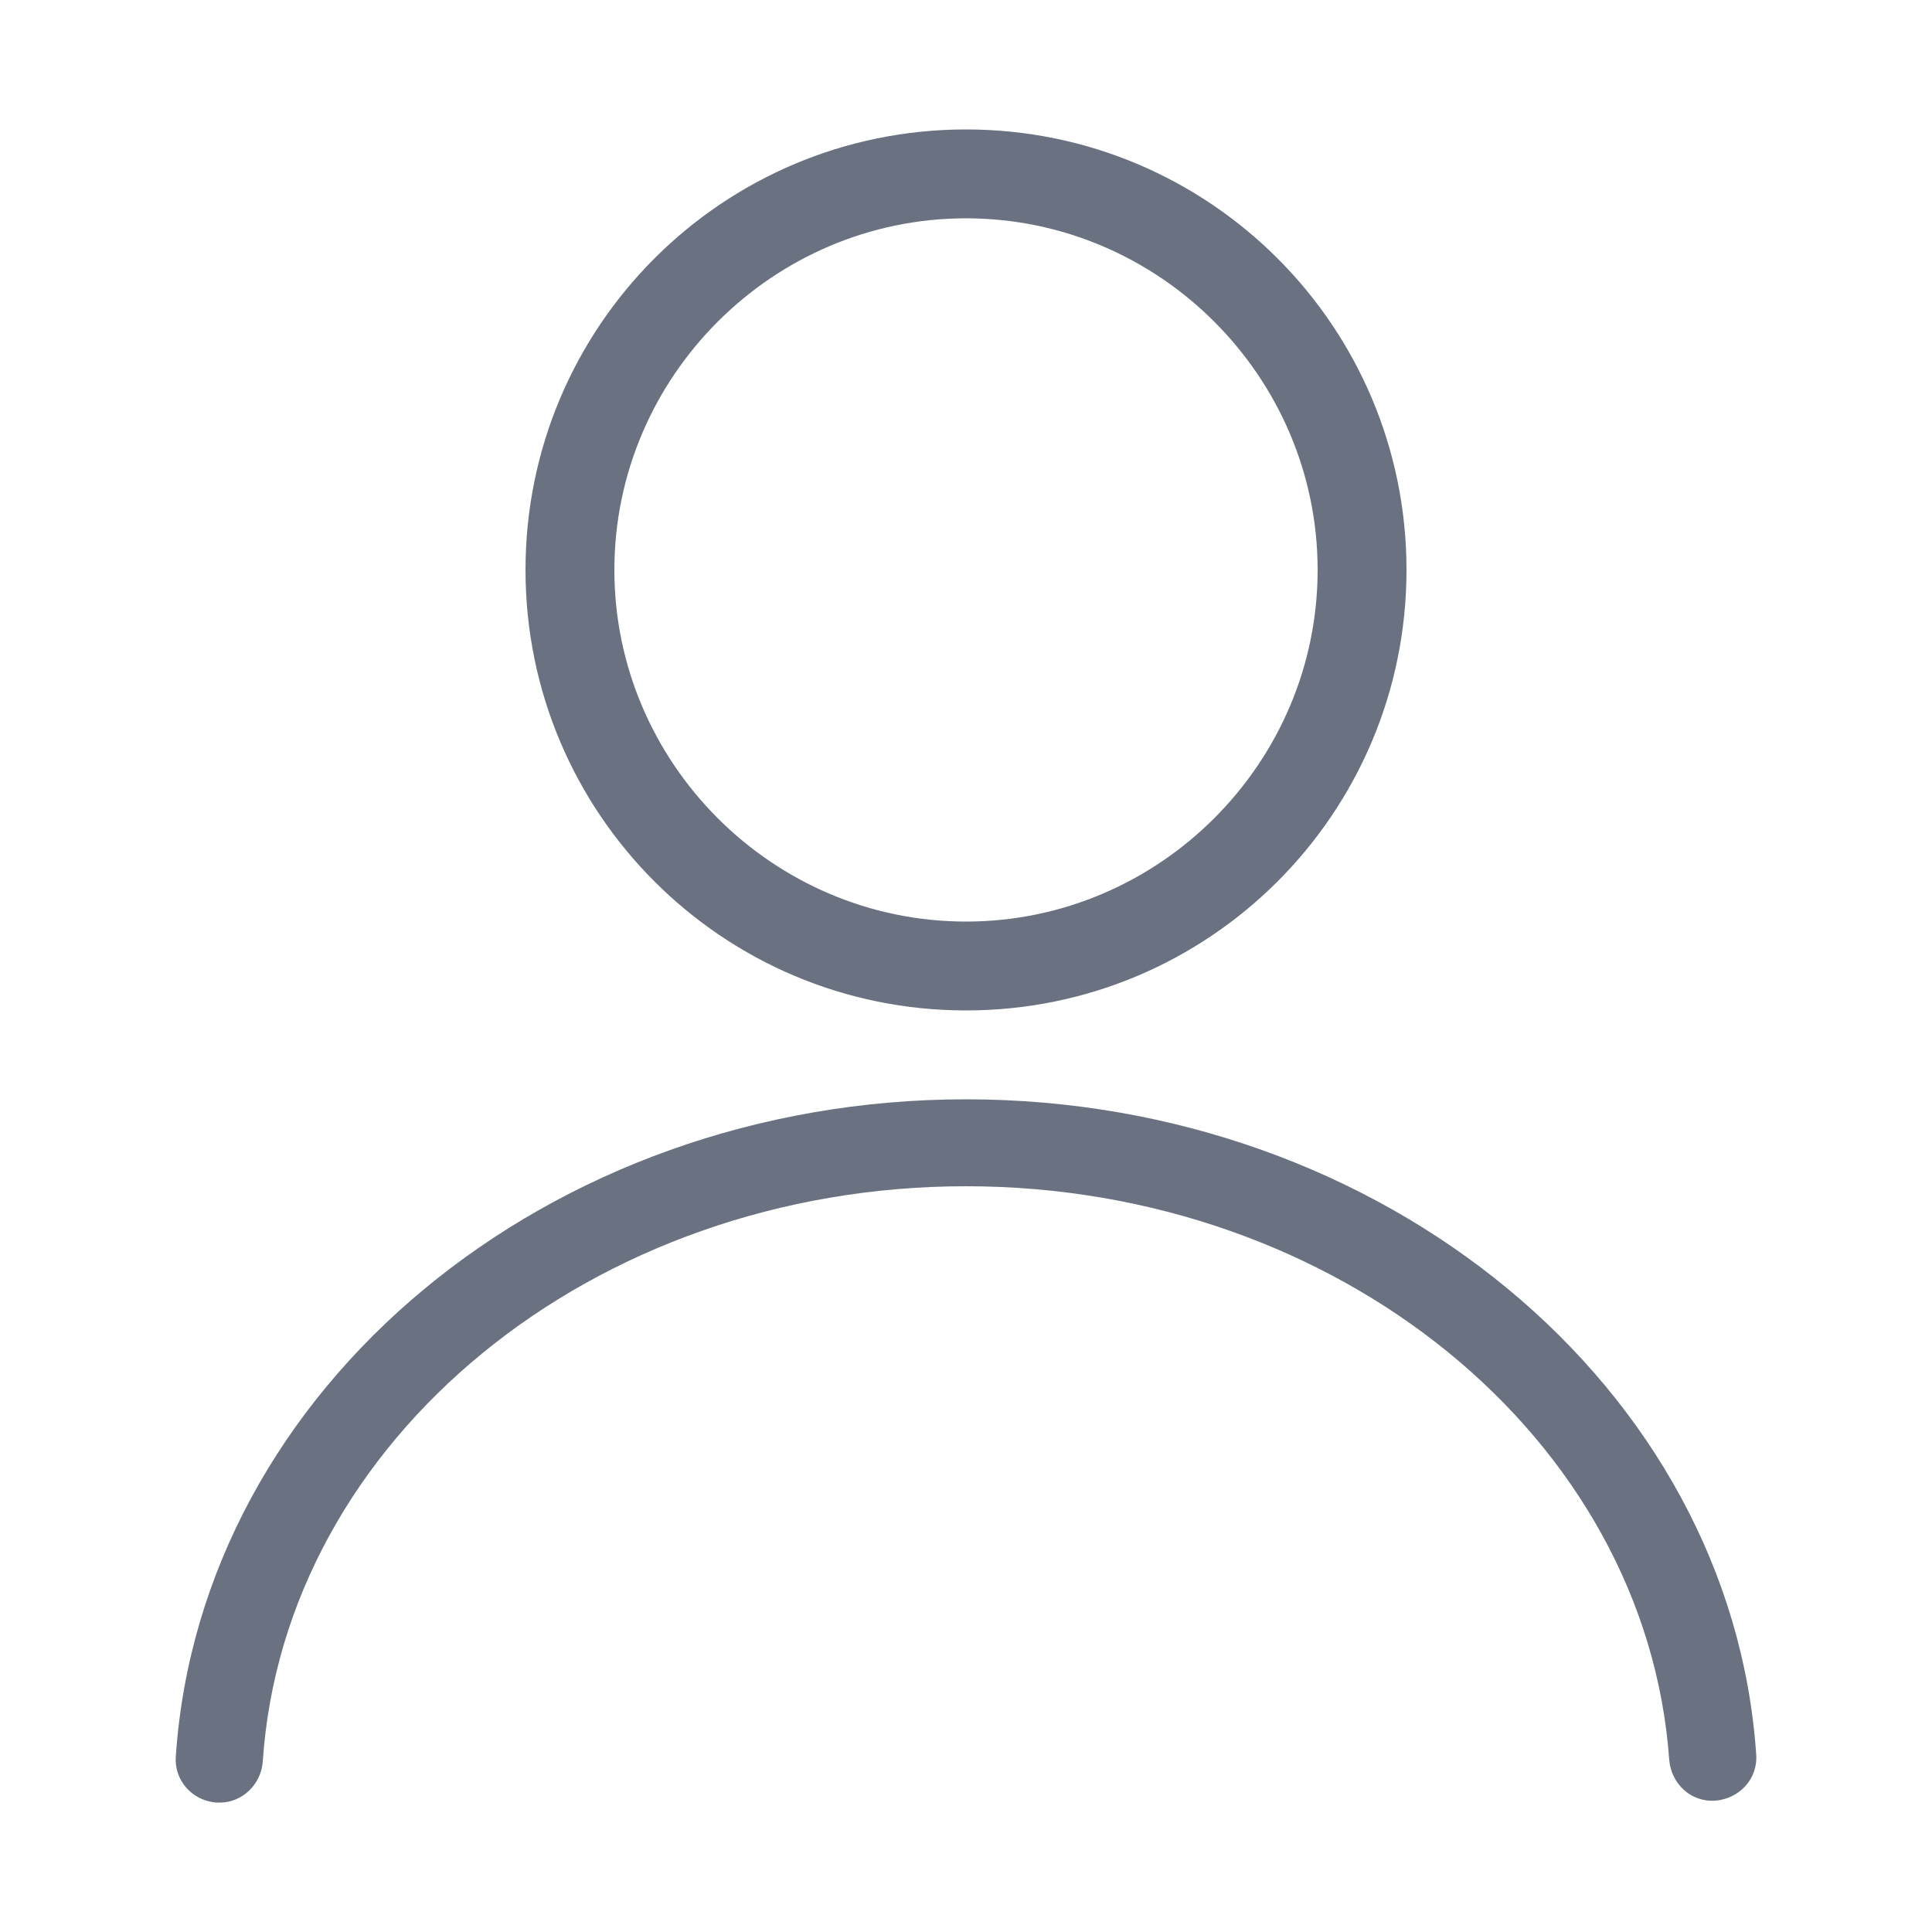 <svg xmlns="http://www.w3.org/2000/svg" version="1.1" xmlns:xlink="http://www.w3.org/1999/xlink" width="512" height="512" x="0" y="0" viewBox="0 0 100 100" style="enable-background:new 0 0 512 512" xml:space="preserve" class=""><g><path d="M11.4 93.3h-.2c-1.3-.1-2.2-1.2-2.1-2.4 1.3-19.1 19.3-34 40.9-34s39.6 14.9 40.9 33.9c.1 1.3-.9 2.3-2.1 2.4-1.3.1-2.3-.9-2.4-2.1C85.2 74.4 69.2 61.4 50 61.4c-19.3 0-35.3 13.1-36.4 29.8-.1 1.2-1.1 2.1-2.2 2.1zM50 52.3c-12.6 0-22.8-10.2-22.8-22.8S37.4 6.7 50 6.7s22.8 10.2 22.8 22.8S62.6 52.3 50 52.3zm0-41c-10 0-18.2 8.2-18.2 18.2S40 47.7 50 47.7s18.2-8.2 18.2-18.2S60 11.3 50 11.3z" fill="#6a7282" opacity="1" data-original="#000000"></path></g></svg>